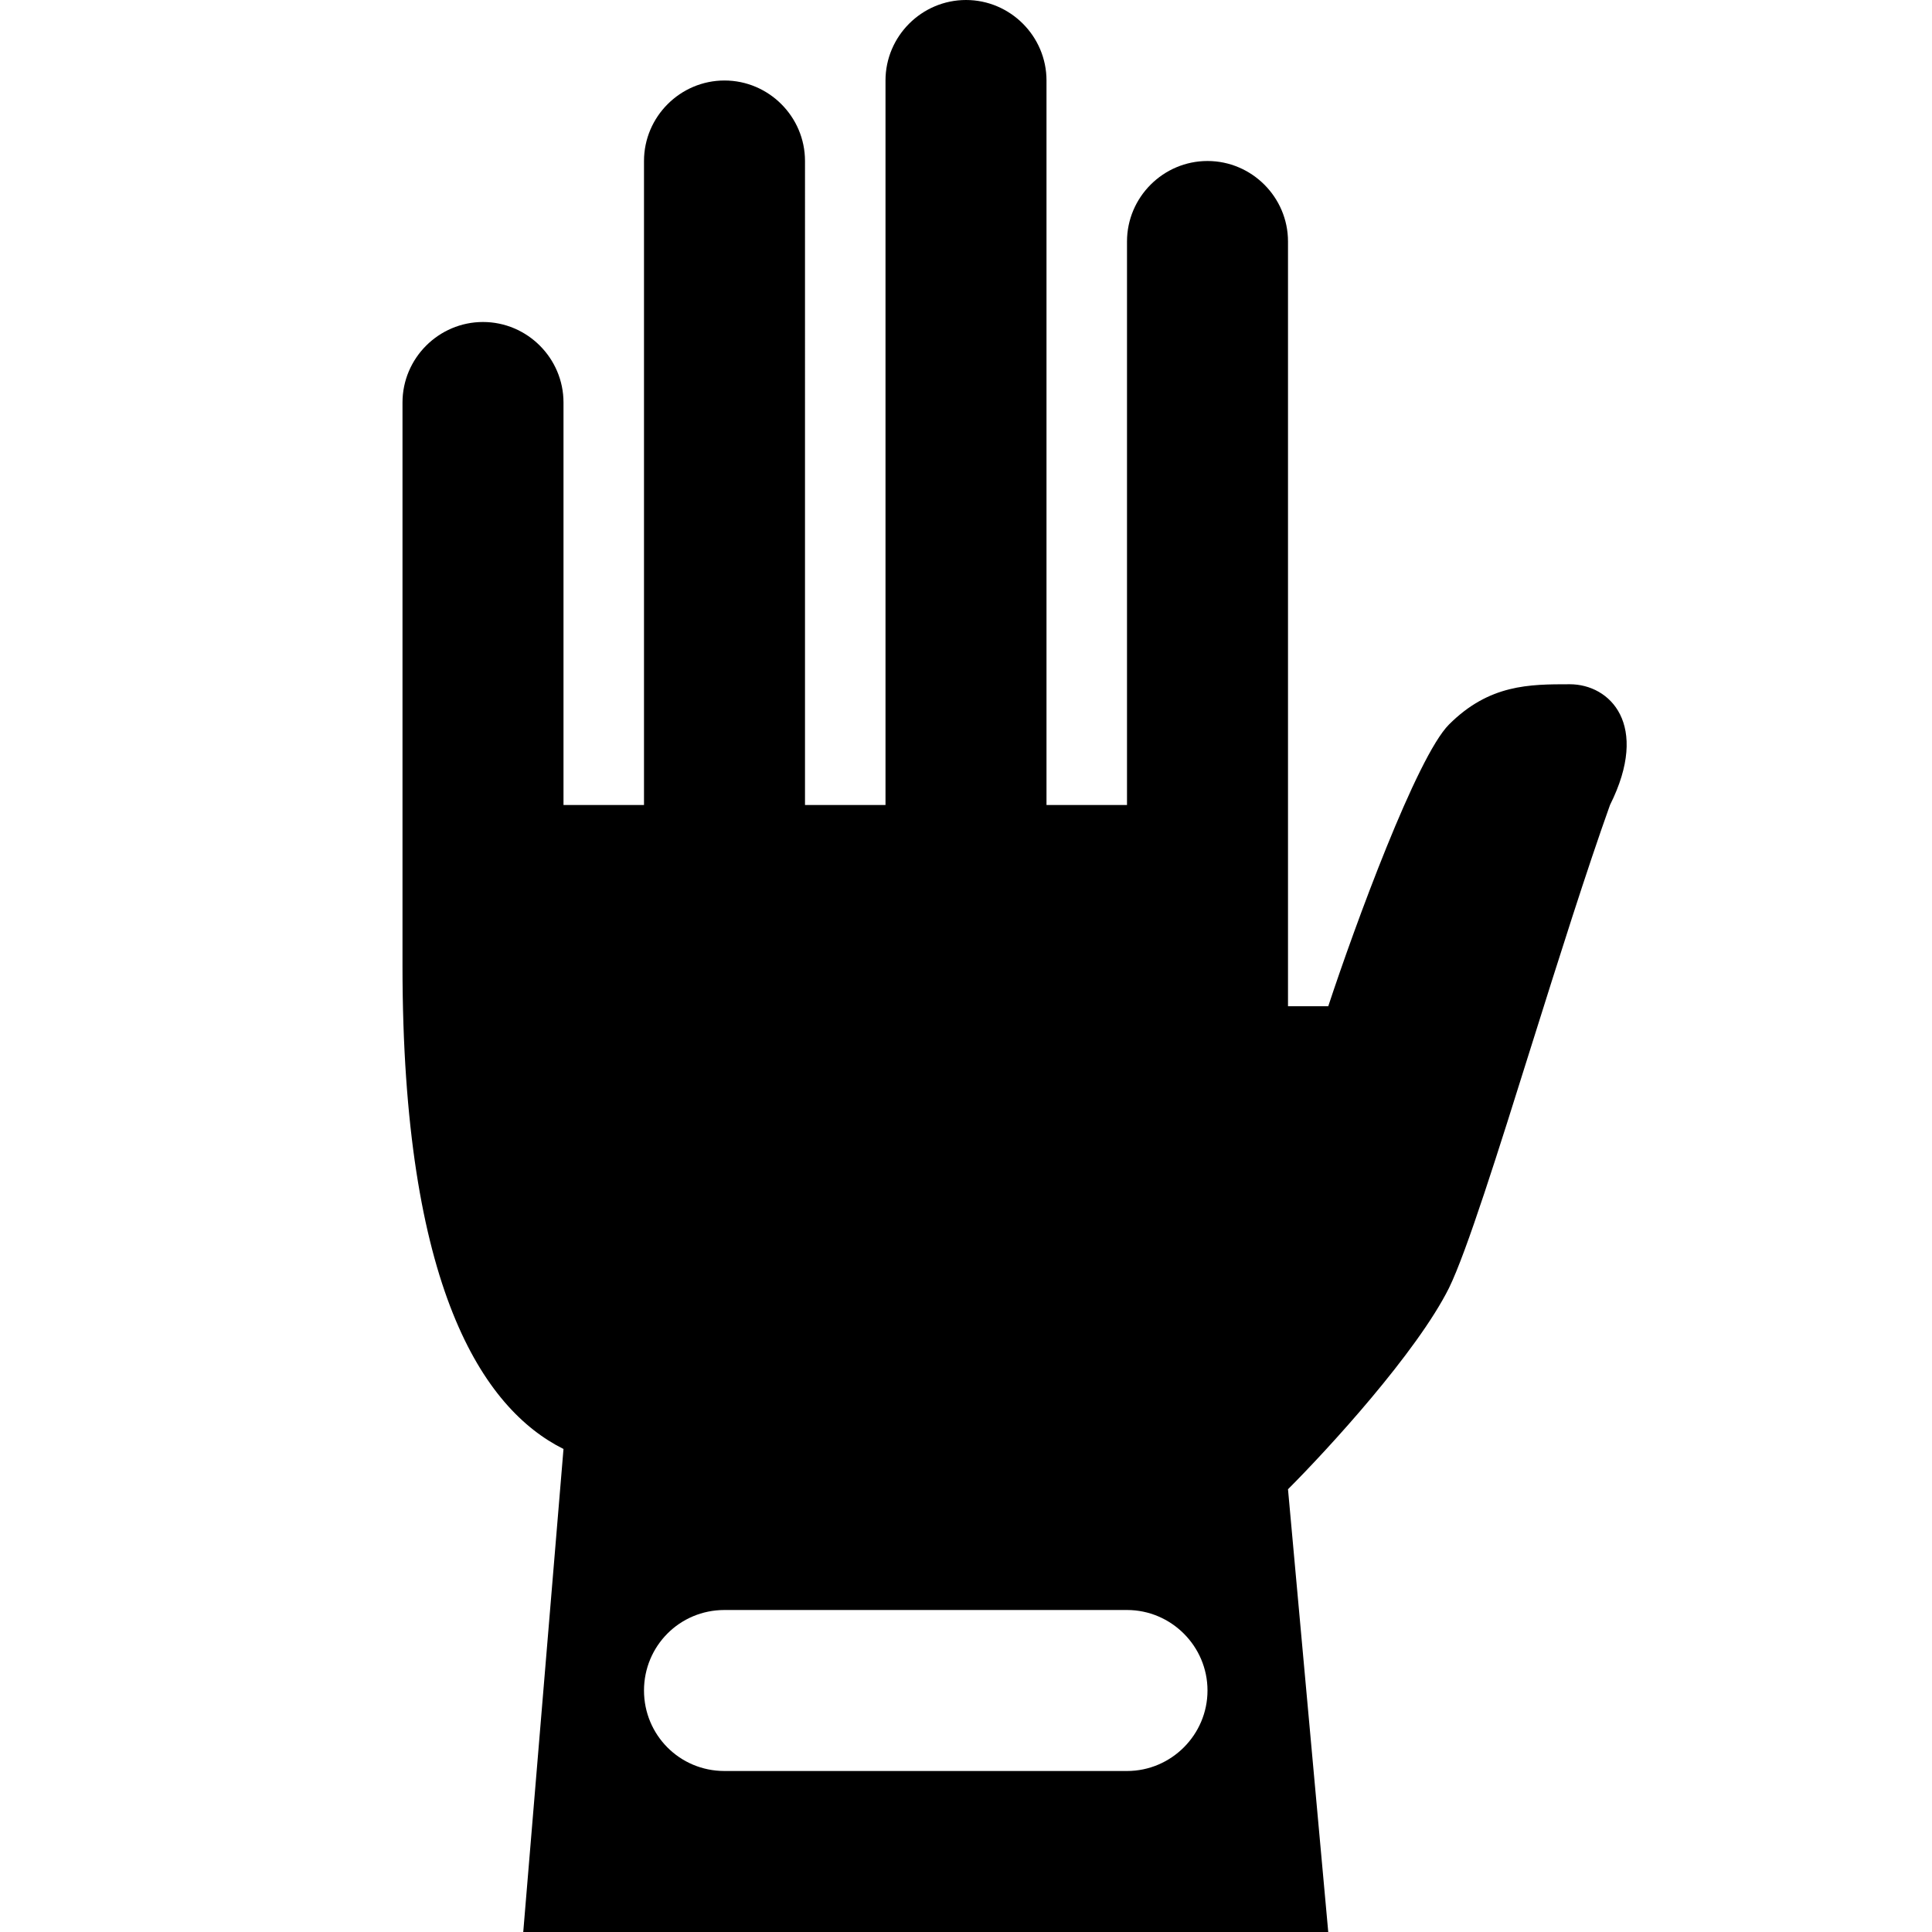 <?xml version="1.0" encoding="UTF-8"?><svg id="a" xmlns="http://www.w3.org/2000/svg" width="24" height="24" viewBox="0 0 24 24"><path d="m19.5,8.5c-.5,0-1,0-1.5.5-.4.4-1.17,2.5-1.5,3.5h-.5V3c0-.55-.45-1-1-1s-1,.45-1,1v7h-1V1c0-.55-.45-1-1-1s-1,.45-1,1v9h-1V2c0-.55-.45-1-1-1s-1,.45-1,1v8h-1v-5c0-.55-.45-1-1-1s-1,.45-1,1v7c0,4,1,5.5,2,6l-.5,6h10l-.5-5.5c.5-.5,1.6-1.7,2-2.5.22-.45.61-1.69,1.03-3.03.33-1.05.68-2.16.97-2.97.5-1,0-1.5-.5-1.5Zm-5.5,13.5h-5c-.56,0-1-.45-1-1s.44-1,1-1h5c.55,0,1,.45,1,1s-.45,1-1,1Z"/></svg>